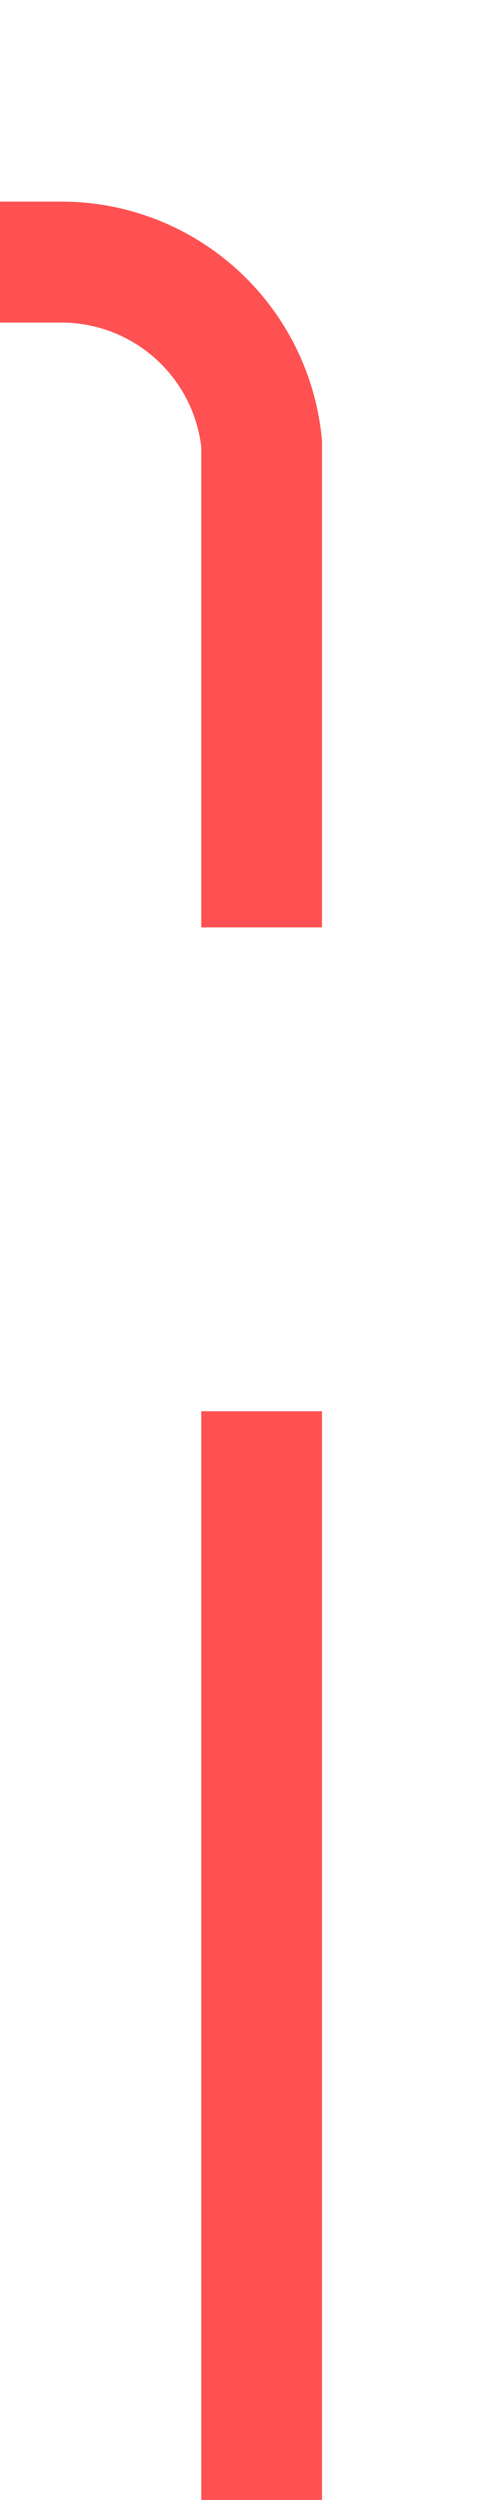 ﻿<?xml version="1.0" encoding="utf-8"?>
<svg version="1.1" xmlns:xlink="http://www.w3.org/1999/xlink" width="12px" height="62px" preserveAspectRatio="xMidYMin meet" viewBox="1707 204  10 62" xmlns="http://www.w3.org/2000/svg">
  <path d="M 1712.5 266  L 1712.5 215  A 5 5 0 0 0 1707.5 210.5 L 1695 210.5  A 5 5 0 0 1 1690.5 205.5 L 1690.5 169  A 5 5 0 0 1 1695.5 164.5 L 1704 164.5  " stroke-width="3" stroke-dasharray="27,12" stroke="#ff5151" fill="none" />
</svg>